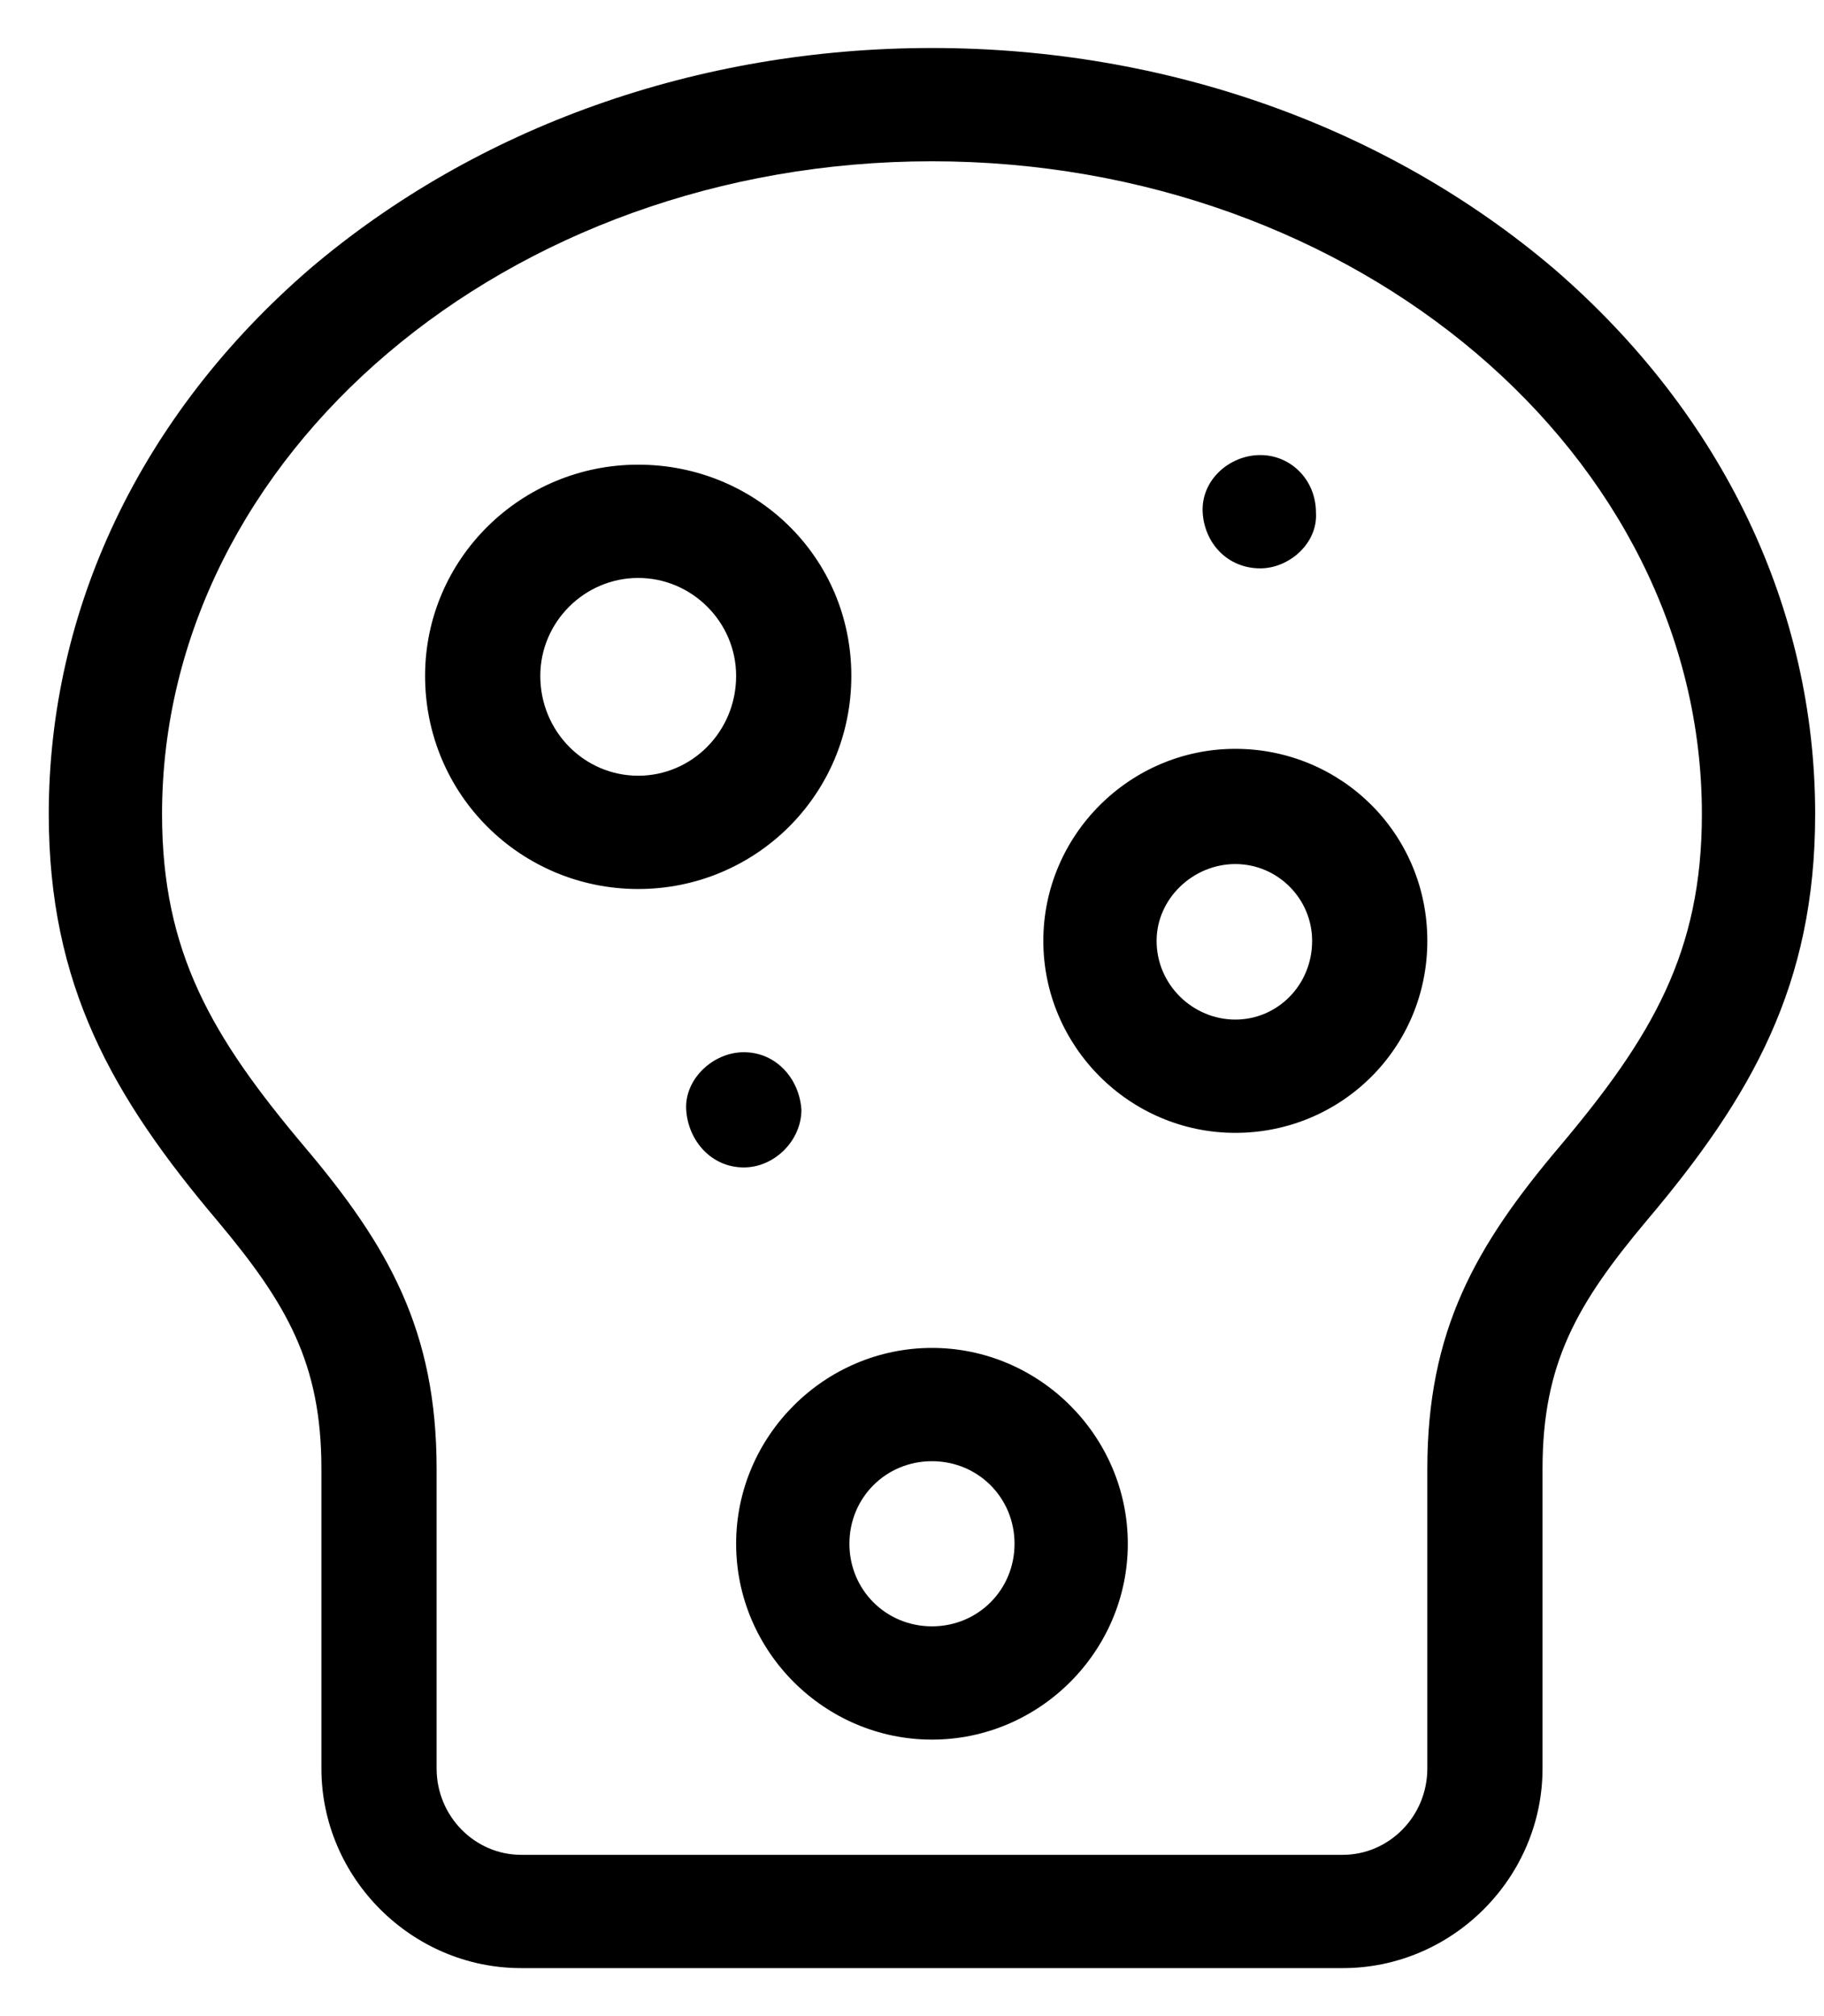 <svg width="19" height="21" viewBox="0 0 19 21" fill="none" xmlns="http://www.w3.org/2000/svg">
<path d="M16.188 2.8C14.448 1.32 12.148 0.5 9.708 0.5C7.268 0.5 4.968 1.32 3.228 2.8C1.468 4.32 0.508 6.34 0.508 8.48C0.508 10.26 1.168 11.42 2.268 12.72C2.988 13.58 3.348 14.2 3.348 15.3V18.42C3.348 19.56 4.288 20.5 5.428 20.5H13.988C15.128 20.5 16.068 19.56 16.068 18.42V15.3C16.068 14.2 16.428 13.58 17.148 12.72C18.248 11.42 18.908 10.26 18.908 8.48C18.908 6.34 17.948 4.32 16.188 2.8ZM16.248 11.94C15.368 12.98 14.868 13.86 14.868 15.3V18.42C14.868 18.92 14.468 19.32 13.988 19.32H5.428C4.948 19.32 4.548 18.92 4.548 18.42V15.3C4.548 13.86 4.048 12.98 3.168 11.94C2.208 10.8 1.688 9.92 1.688 8.48C1.688 4.74 5.288 1.68 9.708 1.68C14.128 1.68 17.728 4.74 17.728 8.48C17.728 9.92 17.208 10.8 16.248 11.94ZM6.648 4.84C5.428 4.84 4.428 5.82 4.428 7.04C4.428 8.28 5.428 9.26 6.648 9.26C7.868 9.26 8.868 8.28 8.868 7.04C8.868 5.8 7.868 4.84 6.648 4.84ZM6.648 8.08C6.088 8.08 5.628 7.62 5.628 7.04C5.628 6.48 6.088 6.02 6.648 6.02C7.208 6.02 7.668 6.48 7.668 7.04C7.668 7.62 7.208 8.08 6.648 8.08ZM13.128 4.74C12.808 4.74 12.508 5 12.528 5.34C12.548 5.66 12.788 5.92 13.128 5.92C13.428 5.92 13.728 5.66 13.708 5.34C13.708 5 13.448 4.74 13.128 4.74ZM7.748 10.96C7.428 10.96 7.128 11.24 7.148 11.56C7.168 11.88 7.408 12.16 7.748 12.16C8.068 12.16 8.348 11.88 8.348 11.56C8.328 11.24 8.088 10.96 7.748 10.96ZM9.708 14.04C8.588 14.04 7.668 14.96 7.668 16.08C7.668 17.2 8.588 18.12 9.708 18.12C10.828 18.12 11.748 17.2 11.748 16.08C11.748 14.96 10.828 14.04 9.708 14.04ZM9.708 16.94C9.228 16.94 8.848 16.56 8.848 16.08C8.848 15.6 9.228 15.22 9.708 15.22C10.188 15.22 10.568 15.6 10.568 16.08C10.568 16.56 10.188 16.94 9.708 16.94ZM12.868 7.8C11.768 7.8 10.868 8.7 10.868 9.8C10.868 10.9 11.768 11.8 12.868 11.8C13.968 11.8 14.868 10.92 14.868 9.8C14.868 8.68 13.968 7.8 12.868 7.8ZM12.868 10.62C12.428 10.62 12.048 10.26 12.048 9.8C12.048 9.36 12.428 9 12.868 9C13.308 9 13.668 9.36 13.668 9.8C13.668 10.26 13.308 10.62 12.868 10.62Z" fill="black"/>
</svg>
